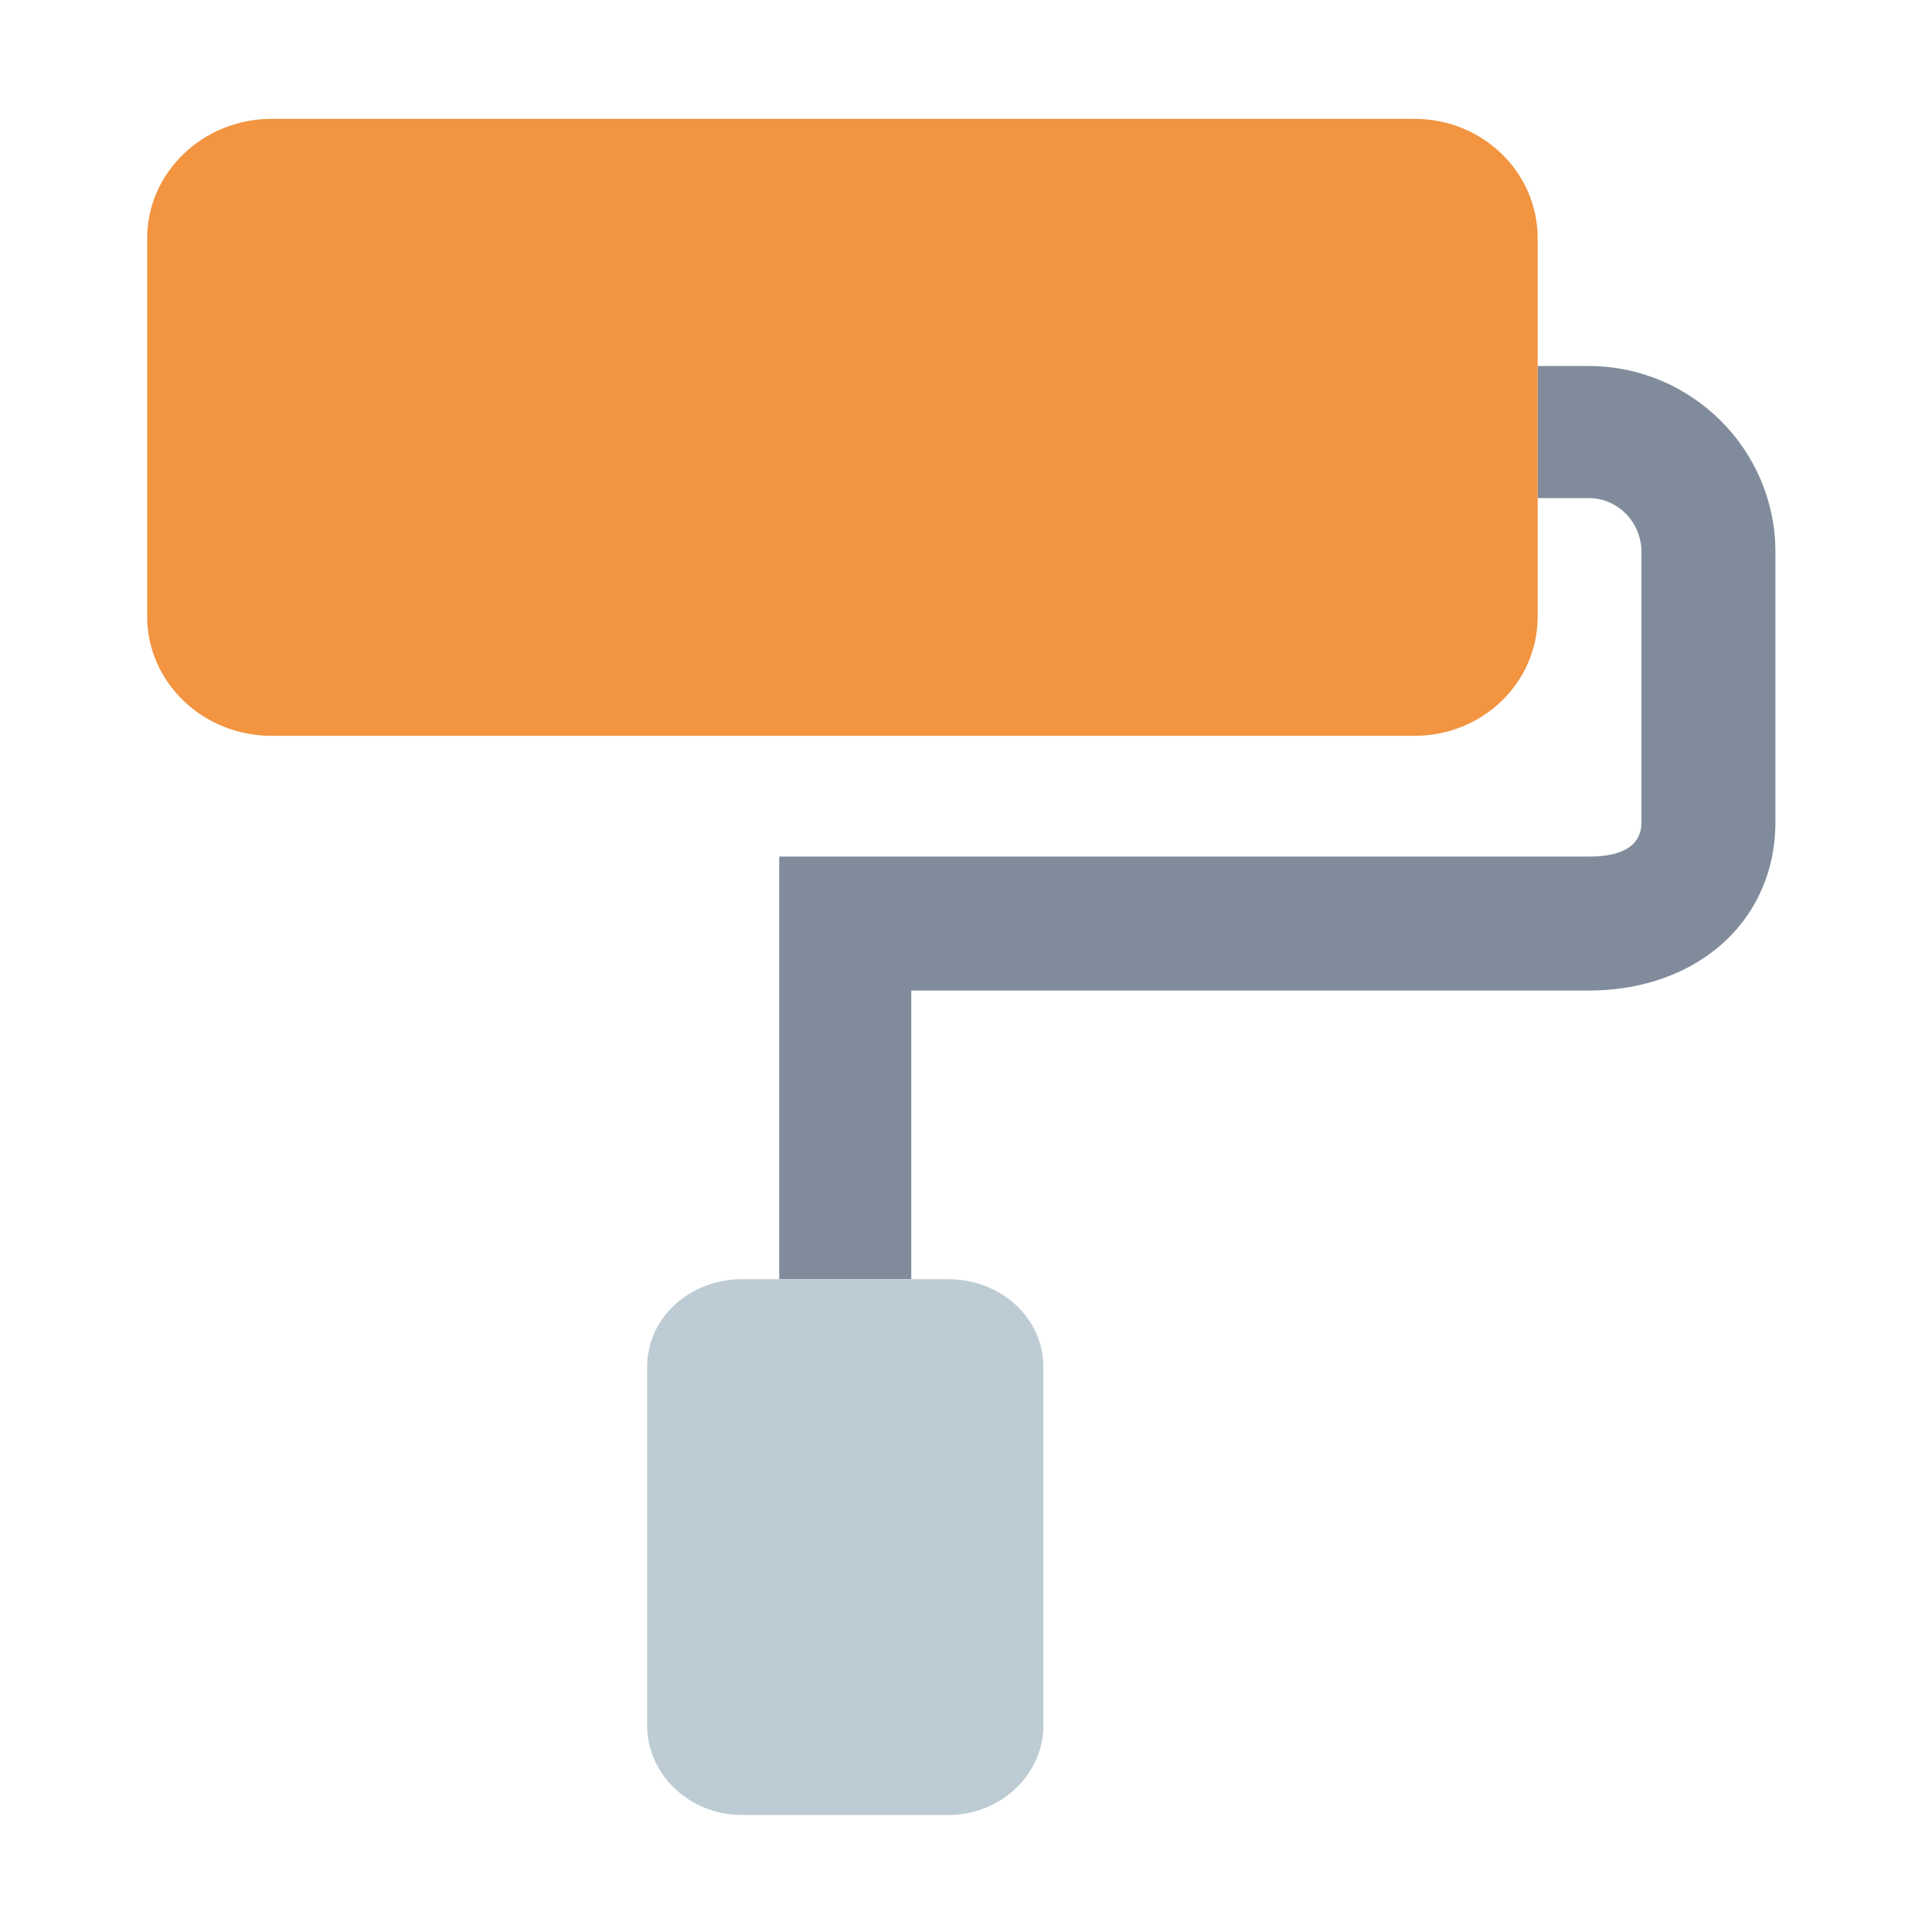 <?xml version="1.0" standalone="no"?><!DOCTYPE svg PUBLIC "-//W3C//DTD SVG 1.1//EN" "http://www.w3.org/Graphics/SVG/1.1/DTD/svg11.dtd"><svg t="1722474986580" class="icon" viewBox="0 0 1024 1024" version="1.1" xmlns="http://www.w3.org/2000/svg" p-id="34294" xmlns:xlink="http://www.w3.org/1999/xlink" width="200" height="200"><path d="M842.091 194H815v70h27.091C857.606 264 870 276.977 870 292.491v143.322C870 451.074 854.927 454 842.091 454H413v224h70V525h359.091c25.904 0 49.132-7.544 66.765-21.455C929.446 487.301 941 463.124 941 435.813V292.491C941 238.19 896.392 194 842.091 194z" fill="#808C9B" p-id="34295"></path><path d="M815 126.308C815 91.344 785.882 63 749.717 63H143.849C107.684 63 78 91.344 78 126.308v200.475C78 361.747 107.684 390 143.849 390h605.868C785.882 390 815 361.747 815 326.783V126.308z" fill="#F29440" p-id="34296"></path><path d="M393.317 678C365.462 678 343 698.482 343 724.461V914.58c0 25.979 22.462 47.42 50.317 47.42h109.277C530.448 962 553 940.559 553 914.58V724.461C553 698.482 530.448 678 502.594 678H393.317z" fill="#BDCCD4" p-id="34297"></path></svg>